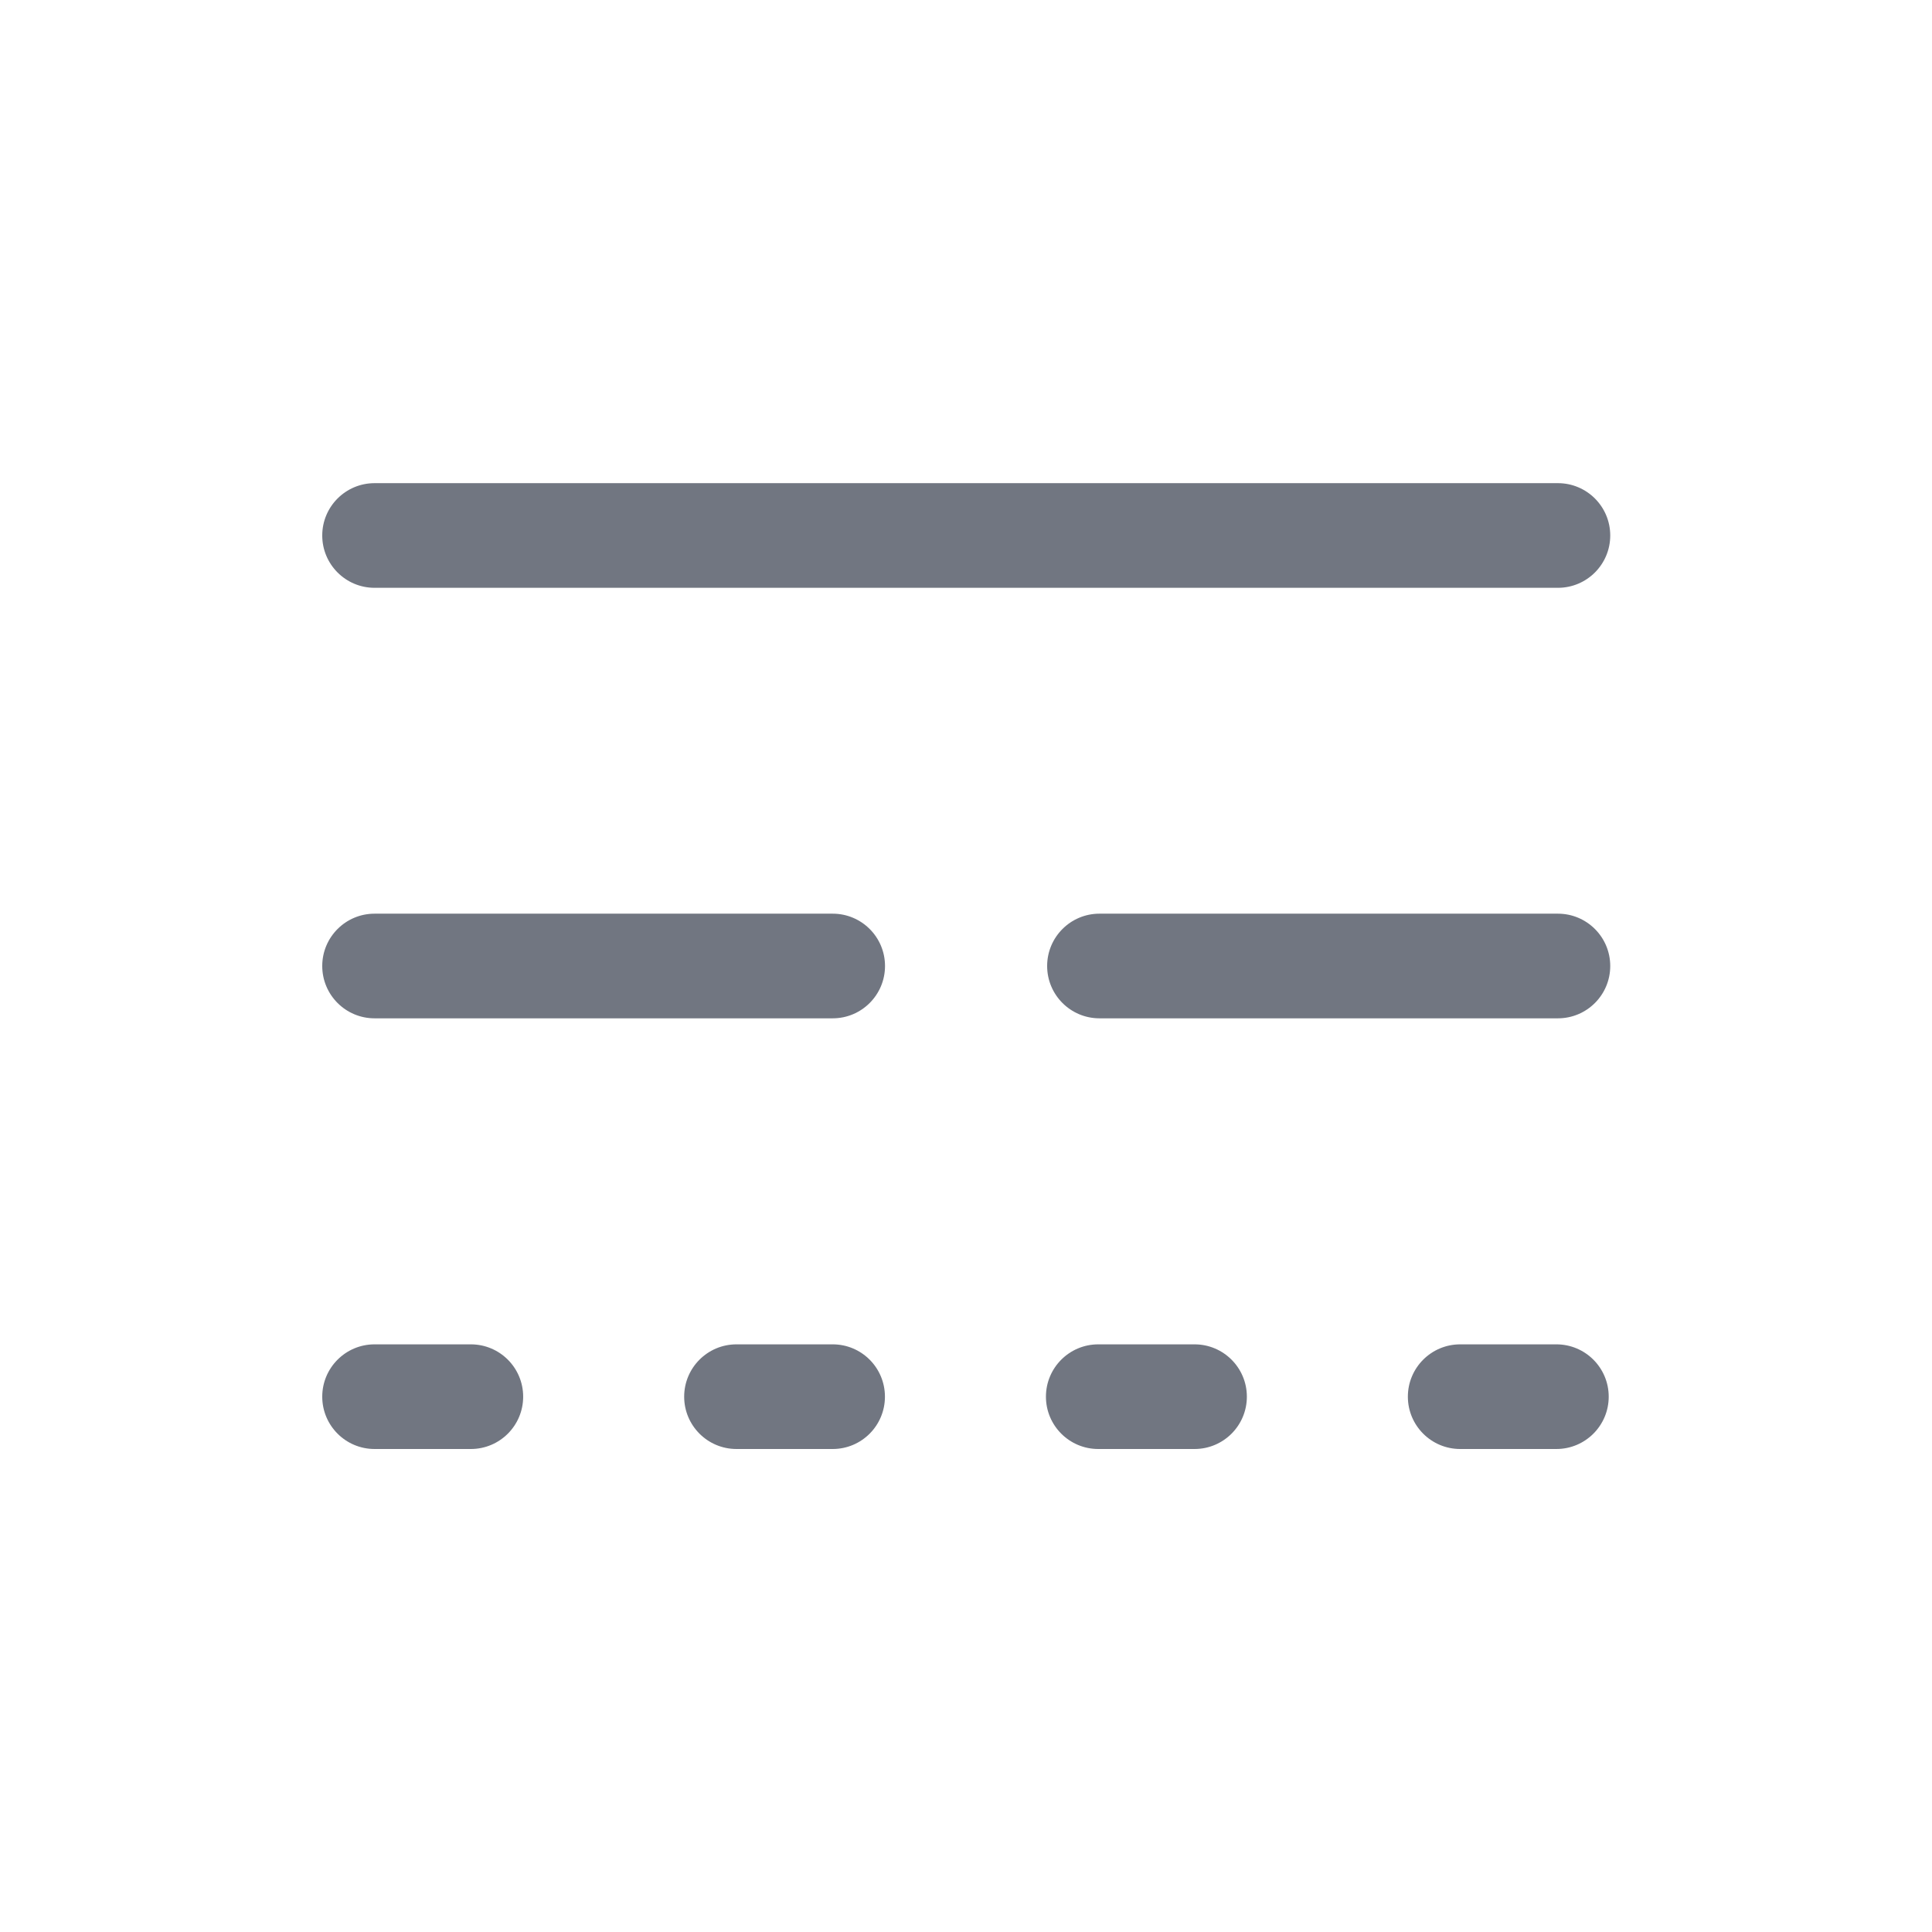 <svg width="24" height="24" viewBox="0 0 24 24" fill="none" xmlns="http://www.w3.org/2000/svg">
<path d="M4.003 6.652C4.003 6.293 4.294 6.002 4.653 6.002H19.353C19.712 6.002 20.003 6.293 20.003 6.652C20.003 7.011 19.712 7.302 19.353 7.302H4.653C4.294 7.302 4.003 7.011 4.003 6.652Z" fill="#717681"/>
<path d="M4.003 17.35C4.003 16.991 4.294 16.7 4.653 16.7H5.849C6.208 16.7 6.499 16.991 6.499 17.35C6.499 17.709 6.208 18 5.849 18H4.653C4.294 18 4.003 17.709 4.003 17.35Z" fill="#717681"/>
<path d="M12.993 17.35C12.993 16.991 13.284 16.7 13.643 16.7H14.839C15.198 16.7 15.489 16.991 15.489 17.35C15.489 17.709 15.198 18 14.839 18H13.643C13.284 18 12.993 17.709 12.993 17.35Z" fill="#717681"/>
<path d="M8.499 17.35C8.499 16.991 8.79 16.7 9.149 16.7H10.344C10.703 16.7 10.993 16.991 10.993 17.35C10.993 17.709 10.703 18 10.344 18H9.149C8.79 18 8.499 17.709 8.499 17.35Z" fill="#717681"/>
<path d="M17.489 17.35C17.489 16.991 17.78 16.7 18.139 16.7H19.334C19.693 16.7 19.984 16.991 19.984 17.35C19.984 17.709 19.693 18 19.334 18H18.139C17.78 18 17.489 17.709 17.489 17.35Z" fill="#717681"/>
<path d="M4.003 12C4.003 11.641 4.294 11.35 4.653 11.35H10.344C10.703 11.35 10.994 11.641 10.994 12C10.994 12.359 10.703 12.65 10.344 12.65H4.653C4.294 12.65 4.003 12.359 4.003 12Z" fill="#717681"/>
<path d="M13.008 12C13.008 11.641 13.299 11.35 13.658 11.35H19.353C19.712 11.35 20.003 11.641 20.003 12C20.003 12.359 19.712 12.65 19.353 12.65H13.658C13.299 12.65 13.008 12.359 13.008 12Z" fill="#717681"/>
</svg>
